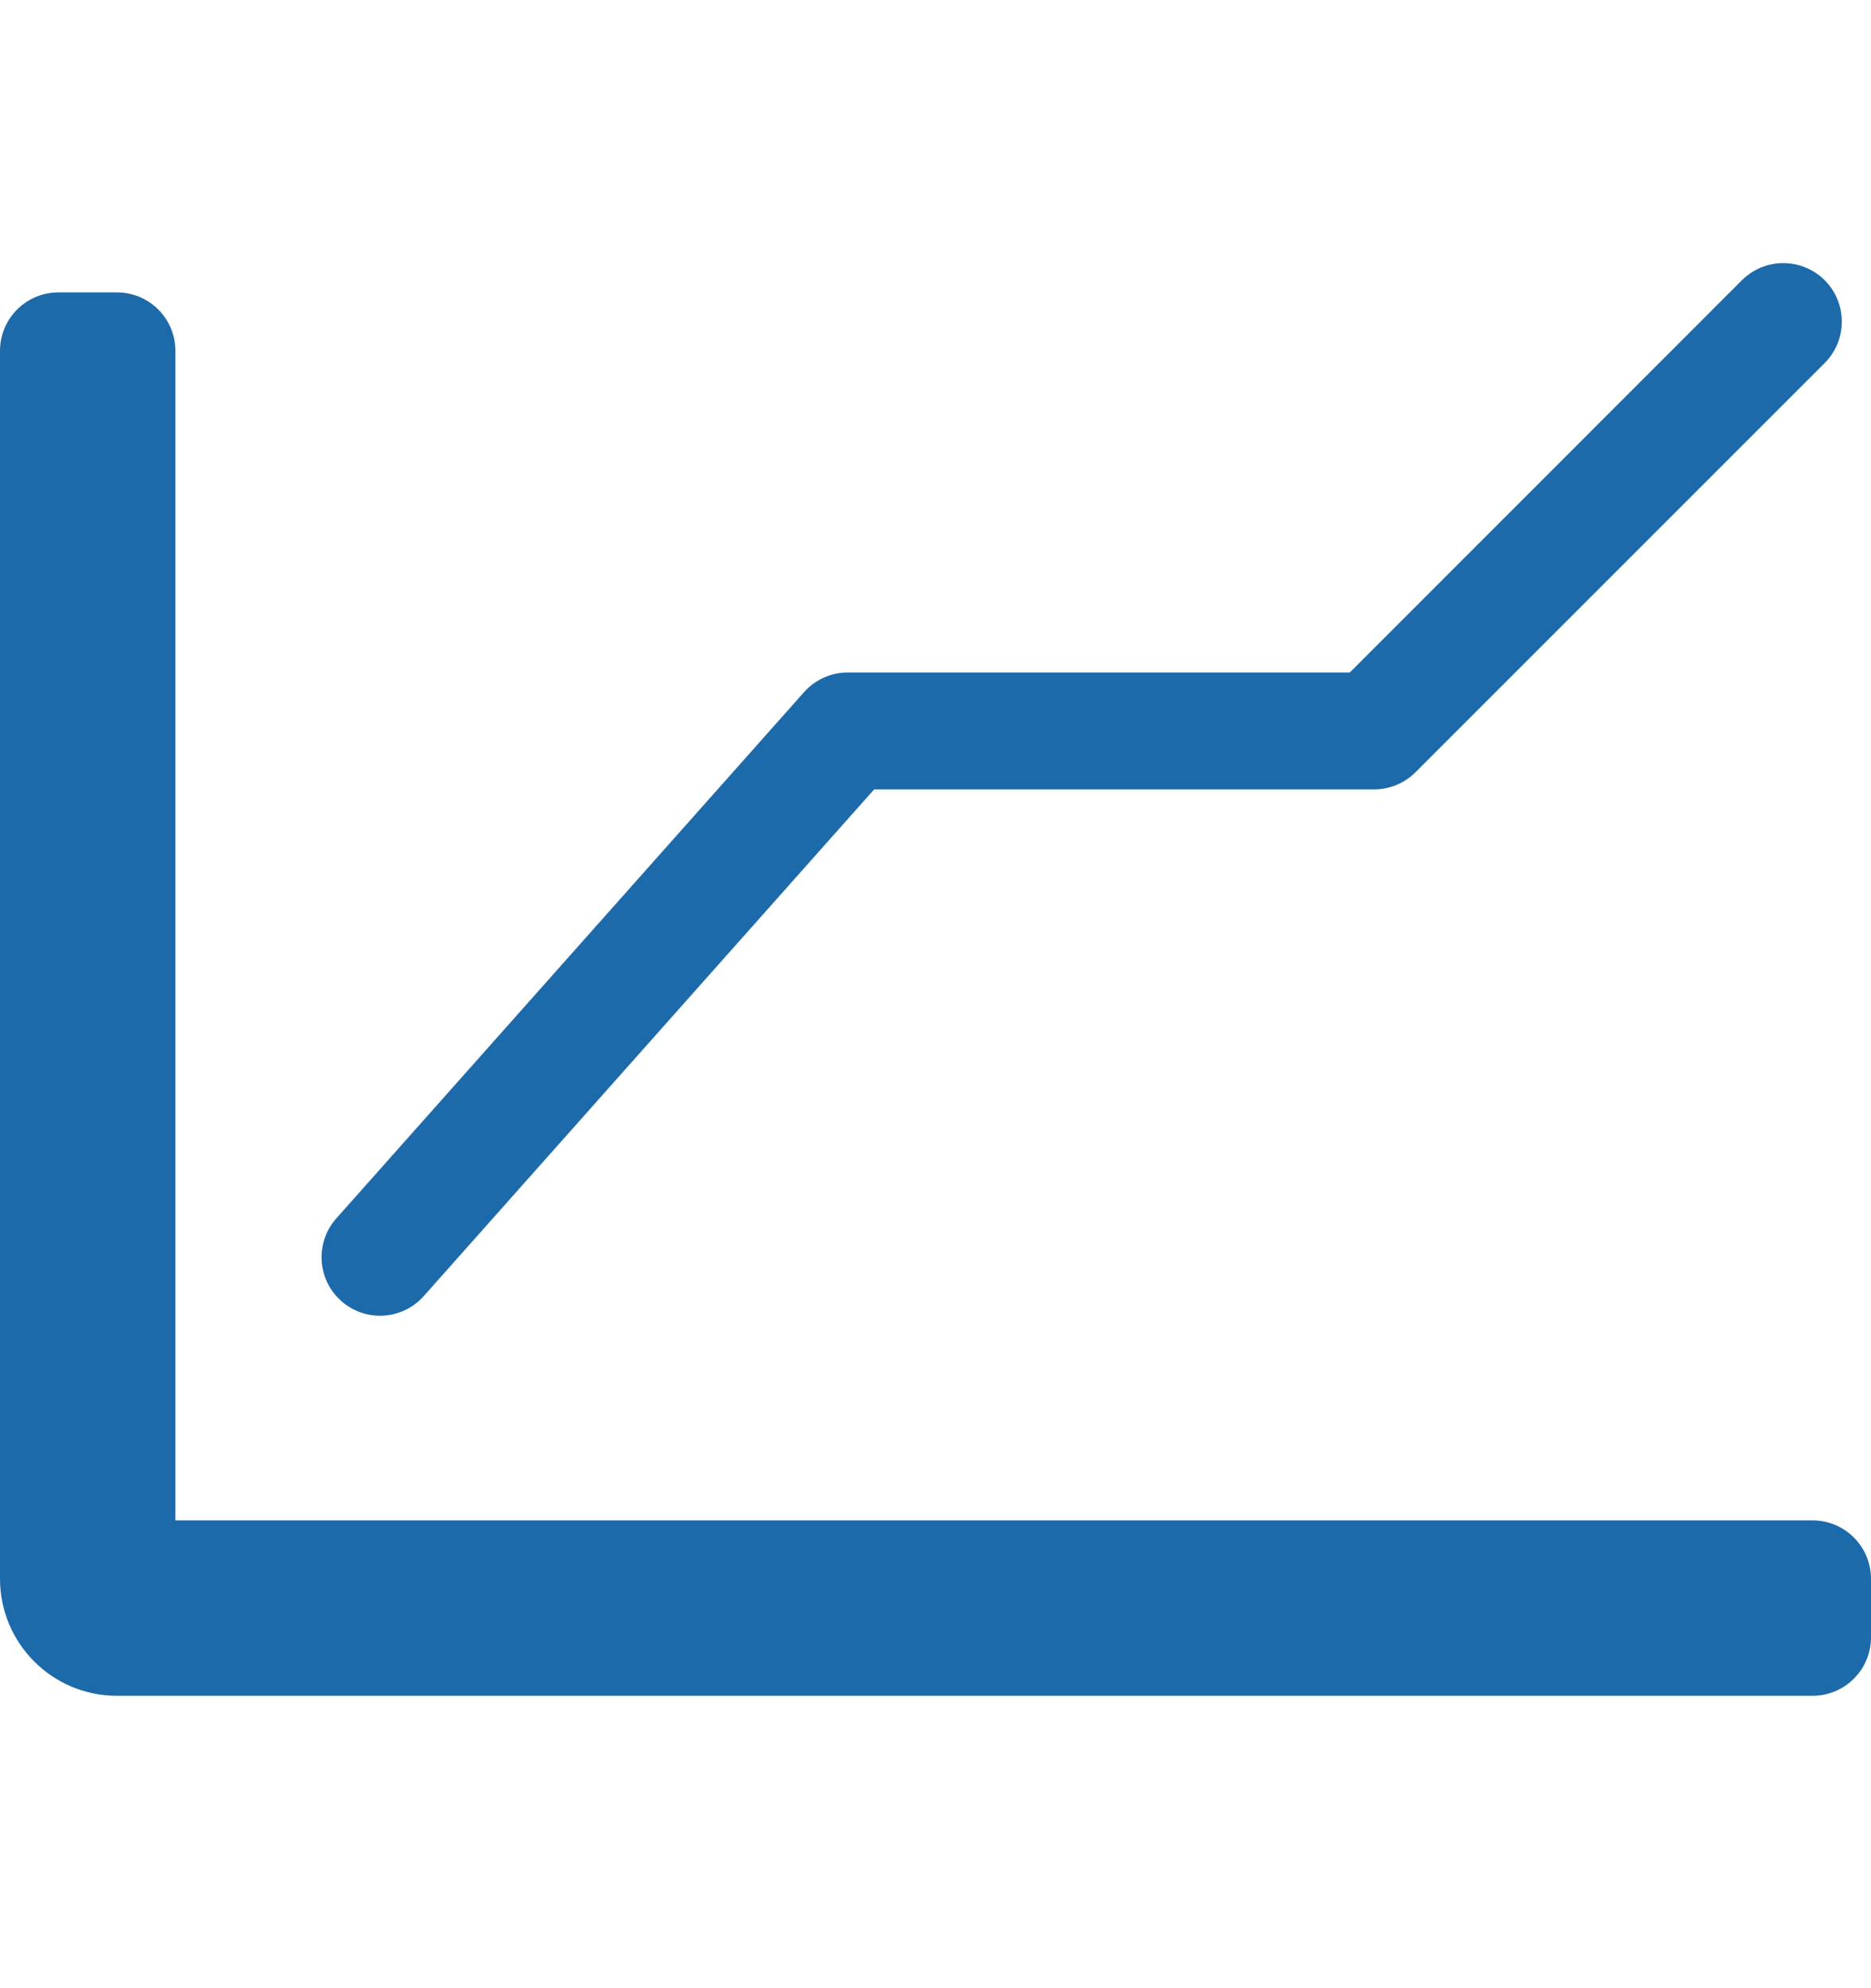 <svg xmlns="http://www.w3.org/2000/svg" viewBox="0 0 16 17" fill="none">
  <path fill-rule="evenodd" clip-rule="evenodd" d="M7.25 5.75C7.107 5.75 6.971 5.811 6.876 5.918L2.876 10.418C2.693 10.624 2.711 10.94 2.918 11.124C3.124 11.307 3.44 11.289 3.624 11.082L7.475 6.75L11.75 6.75C11.883 6.75 12.01 6.697 12.104 6.604L15.604 3.104C15.799 2.908 15.799 2.592 15.604 2.396C15.408 2.201 15.092 2.201 14.896 2.396L11.543 5.75L7.25 5.75ZM1.5 13H15.5C15.776 13 16 13.224 16 13.5V14C16 14.276 15.776 14.5 15.5 14.5H1C0.448 14.5 0 14.052 0 13.5V3C0 2.724 0.224 2.5 0.5 2.5H1C1.276 2.5 1.5 2.724 1.5 3V13Z" fill="#1D6AAA"/>
</svg>